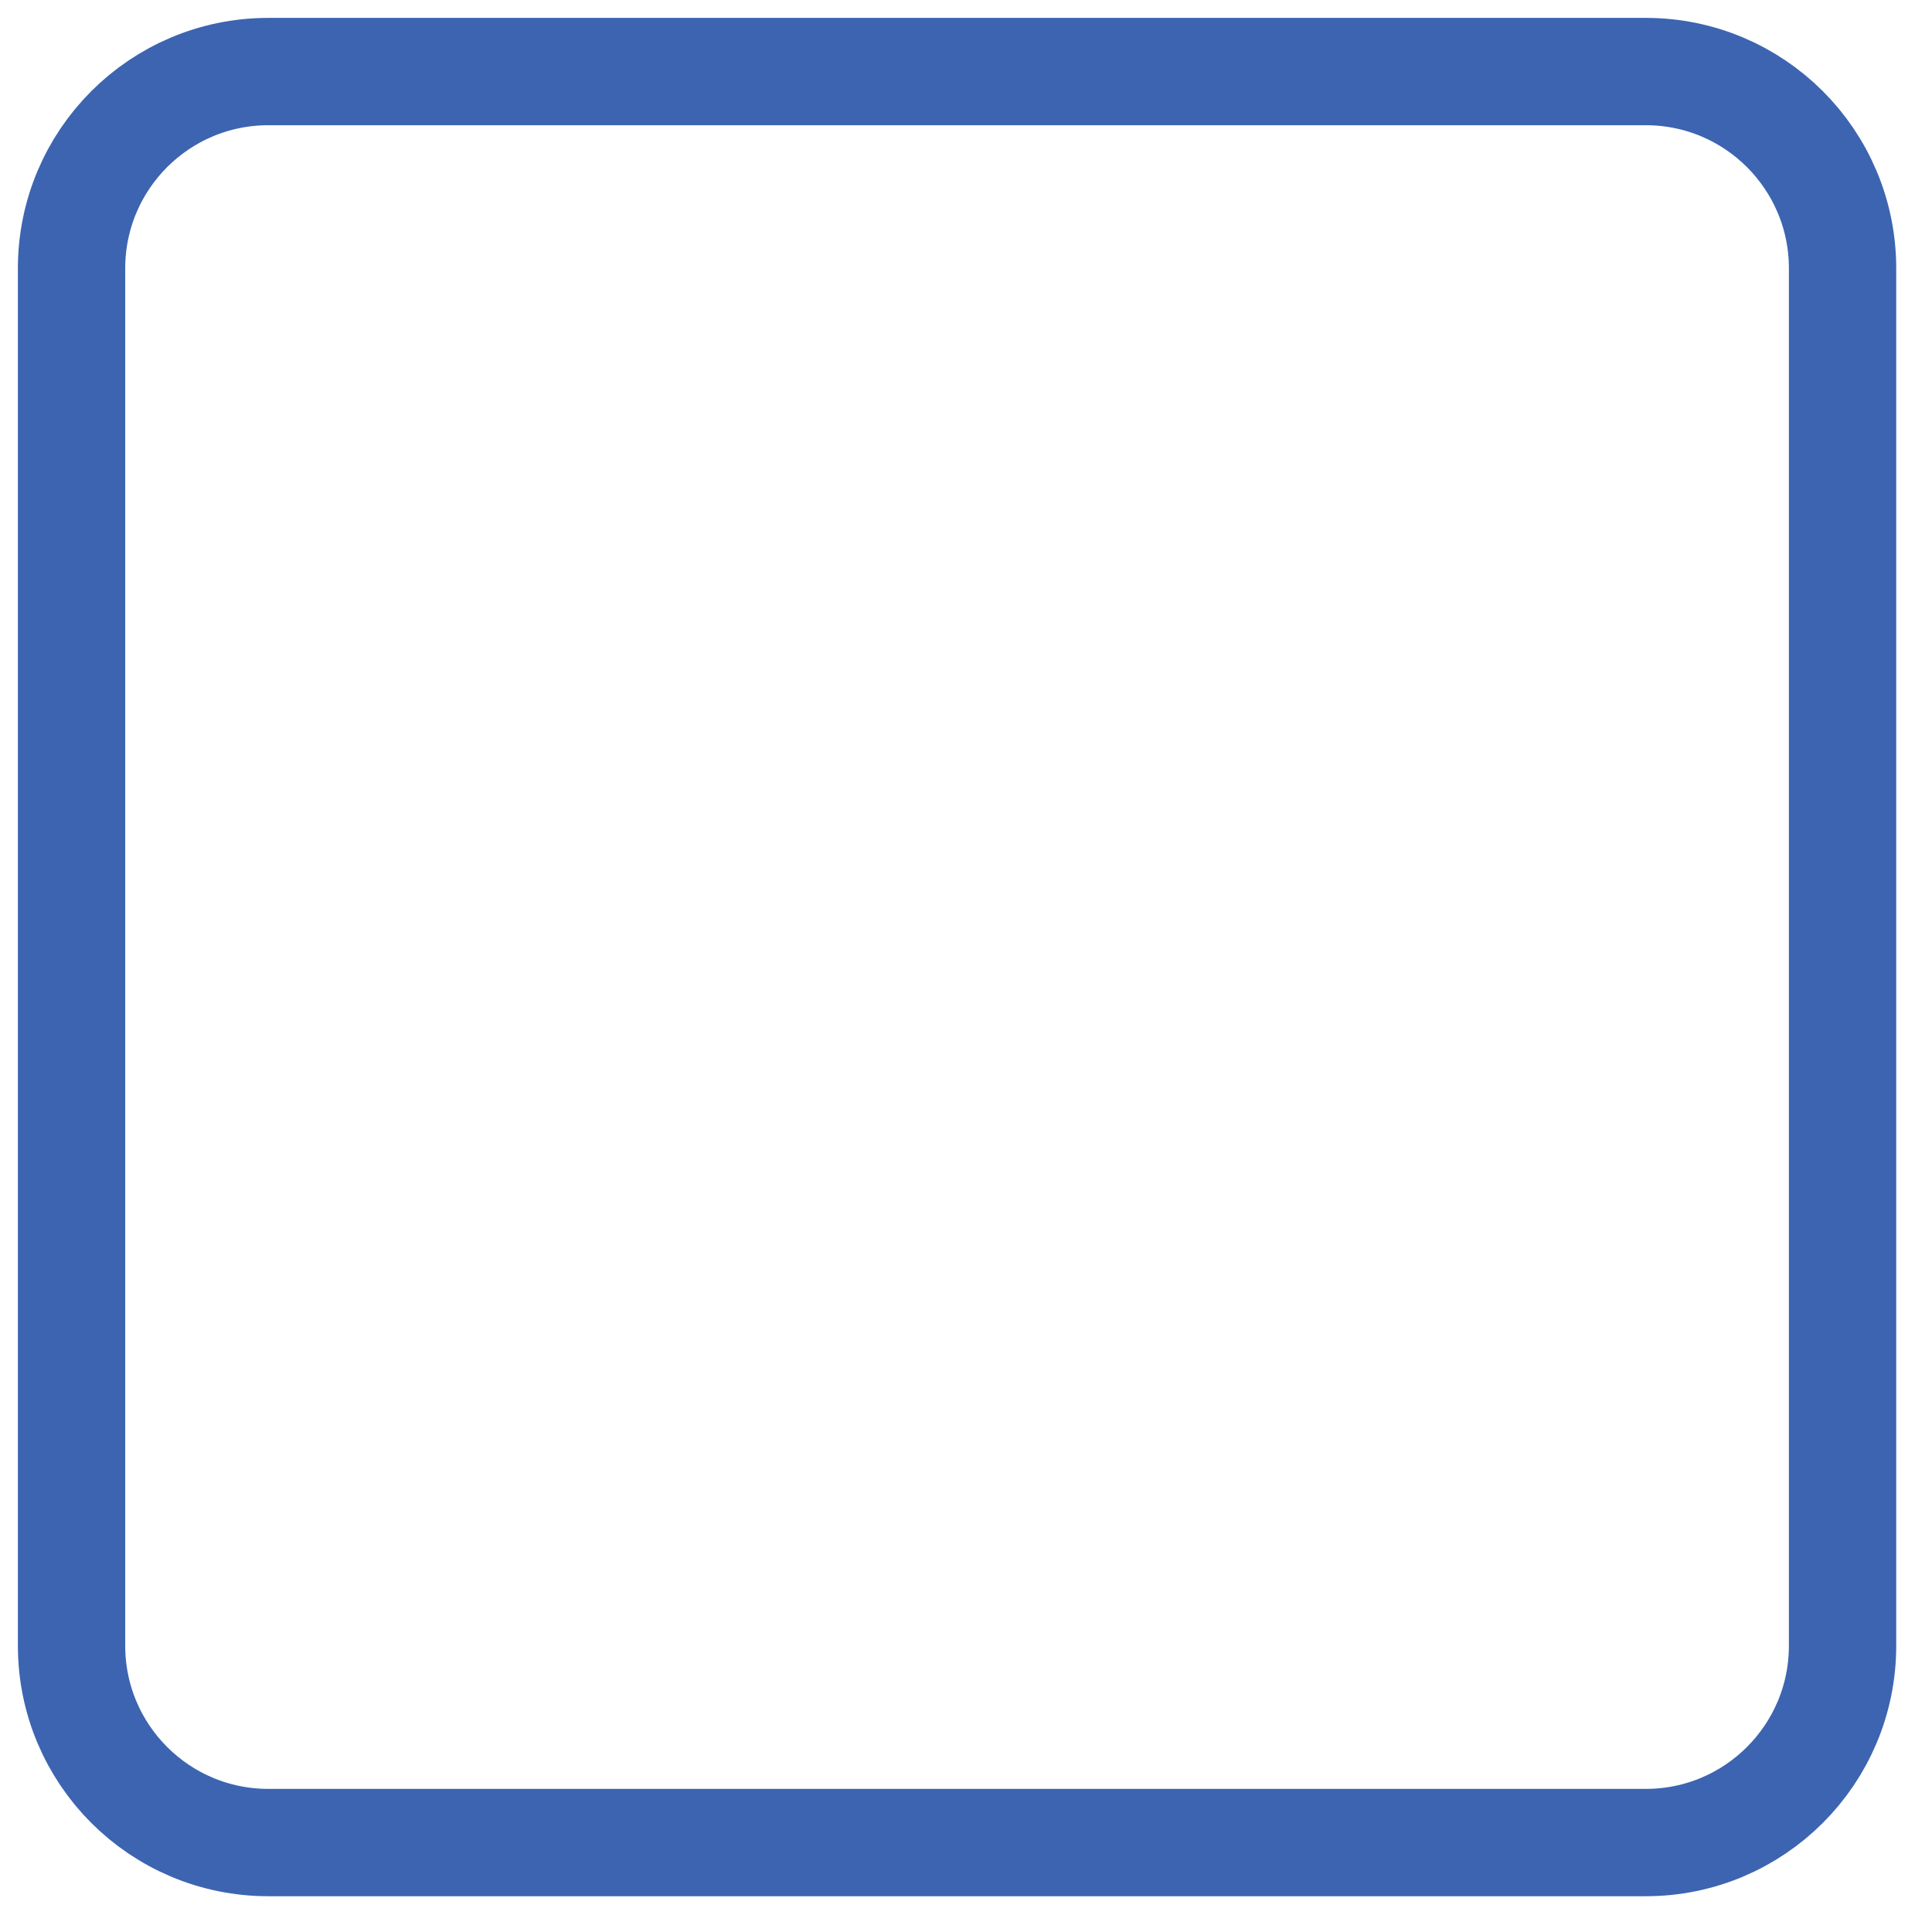 <svg width="27" height="27" viewBox="0 0 27 27" fill="none" xmlns="http://www.w3.org/2000/svg">
<path d="M23 1H3.75C2.231 1 1 2.231 1 3.75V23C1 24.519 2.231 25.75 3.75 25.75H23C24.519 25.75 25.75 24.519 25.75 23V3.75C25.75 2.231 24.519 1 23 1Z" stroke="#3C64B1" stroke-width="1.5" stroke-linecap="round" stroke-linejoin="round"/>
</svg>
